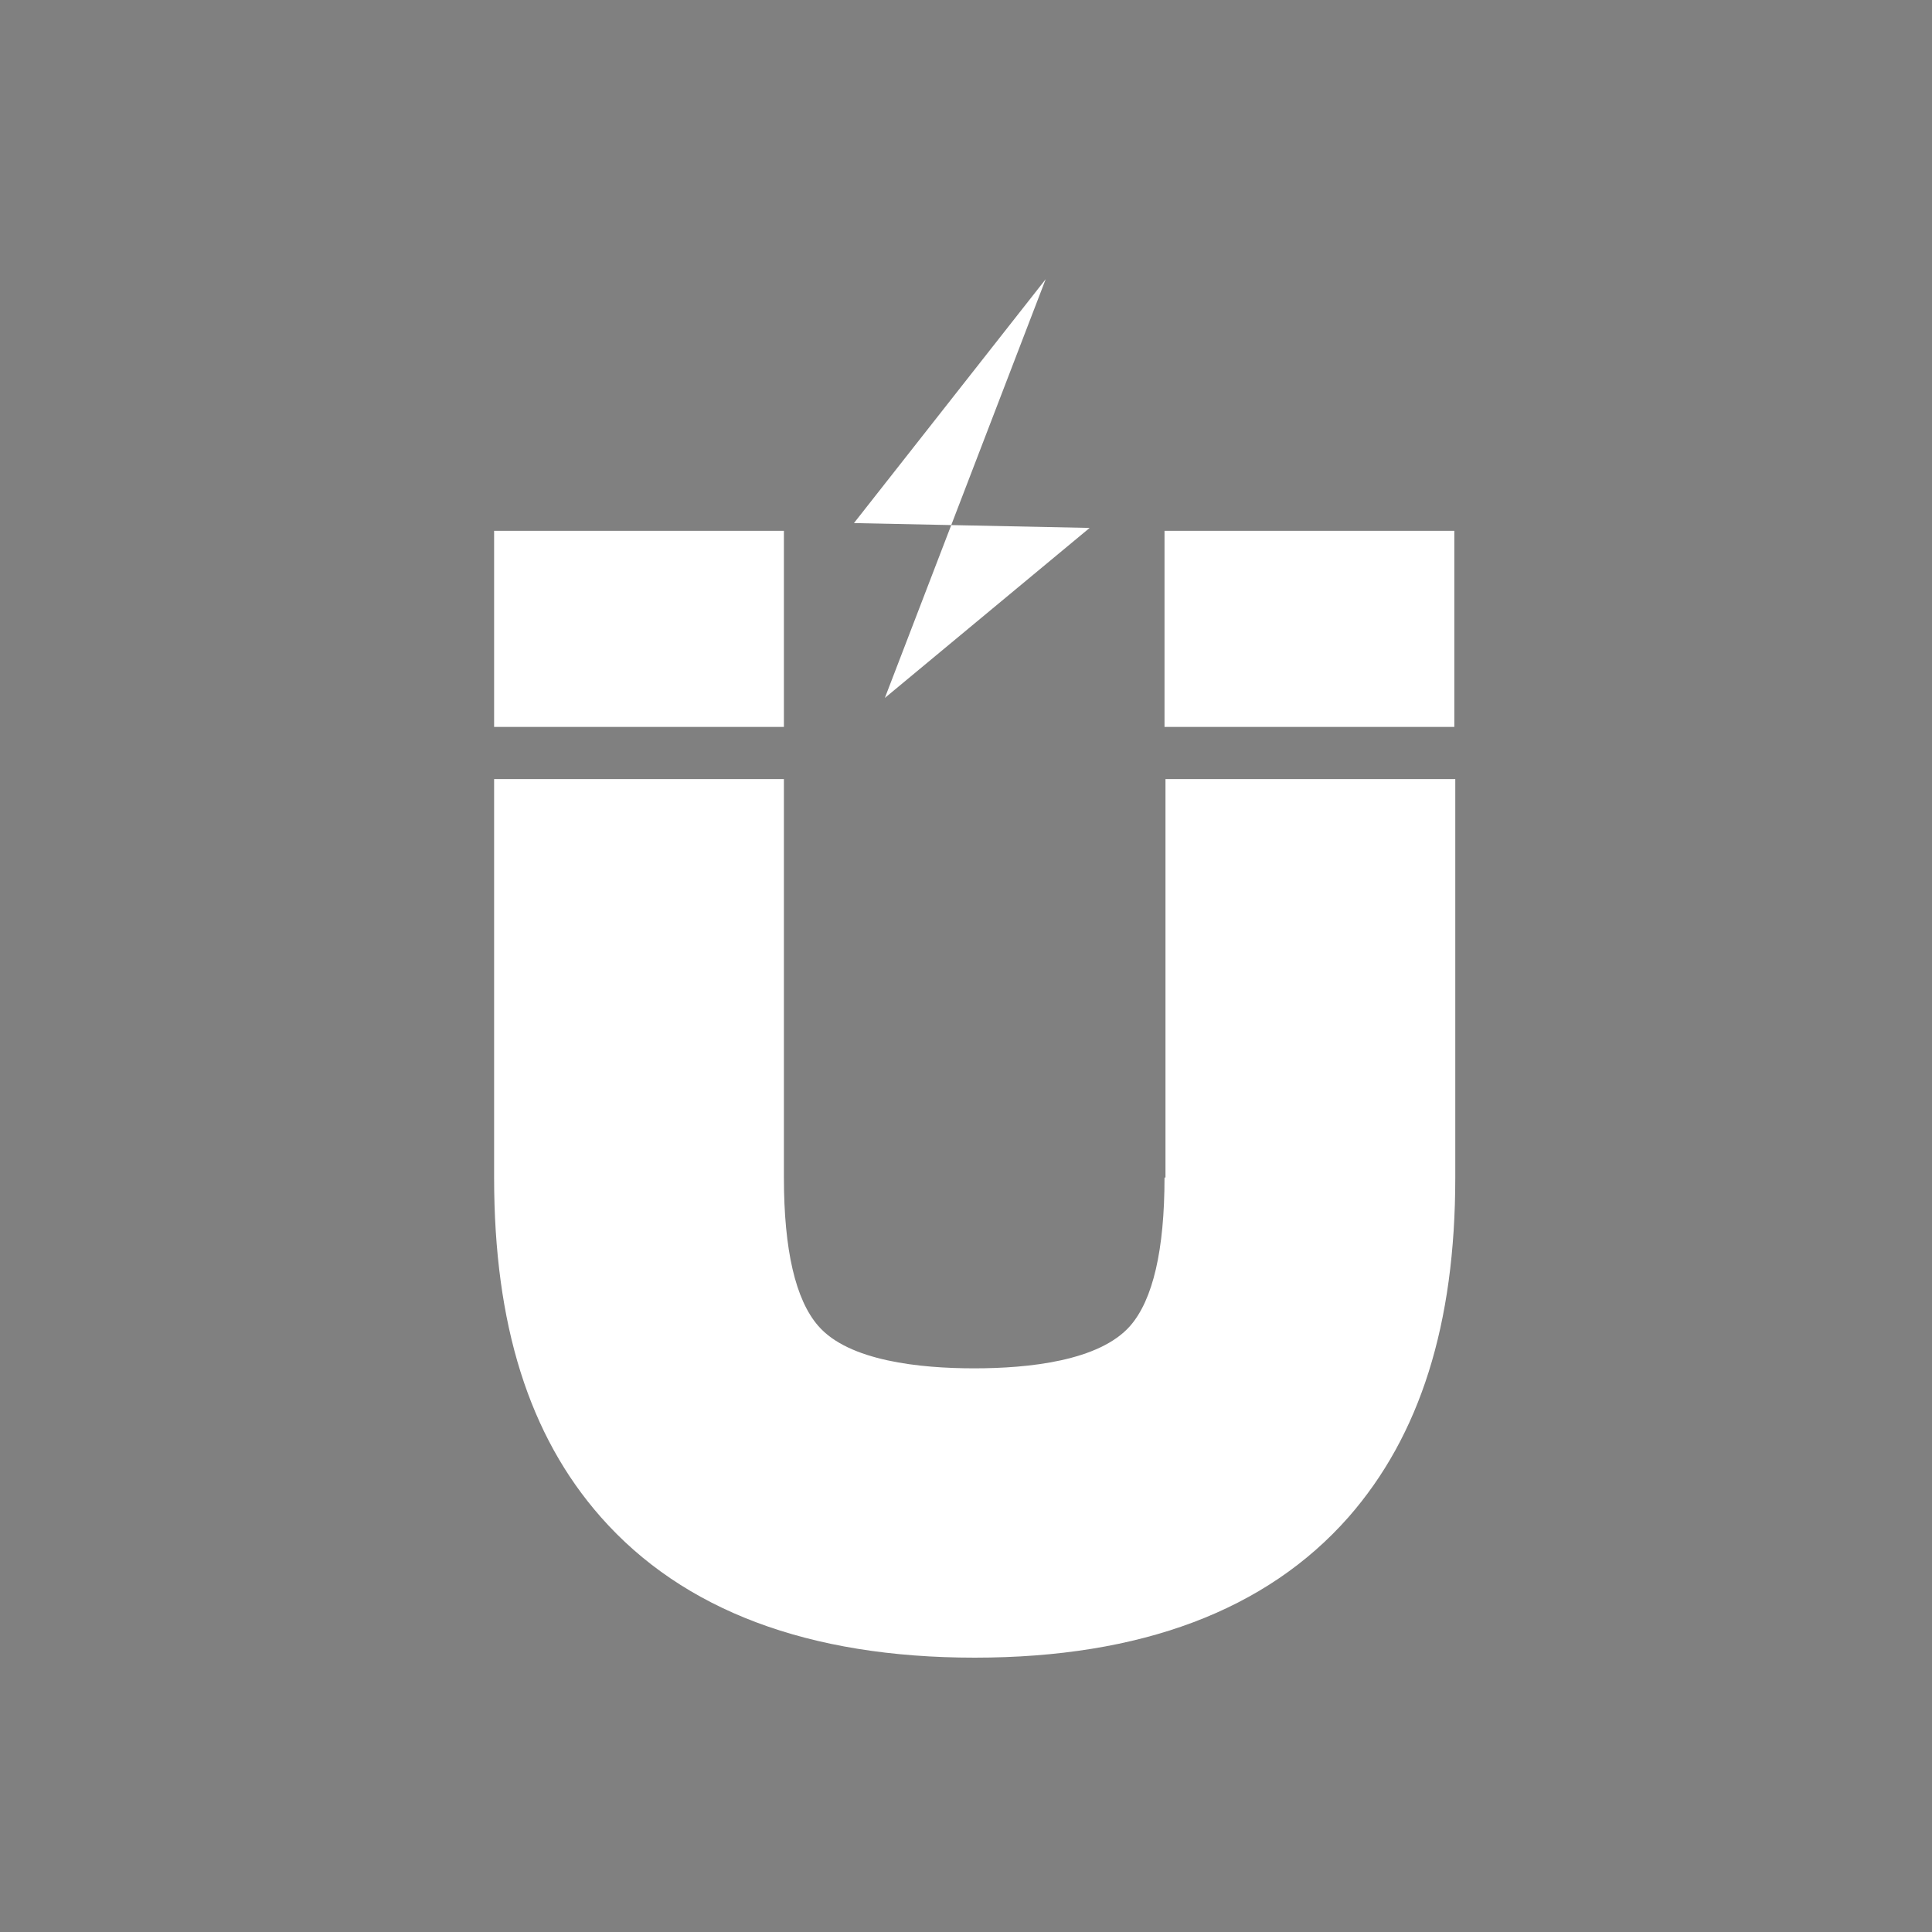 <?xml version="1.0" encoding="utf-8"?>
<!-- Generator: Adobe Illustrator 26.0.3, SVG Export Plug-In . SVG Version: 6.00 Build 0)  -->
<svg version="1.1" id="Layer_1" xmlns="http://www.w3.org/2000/svg" xmlns:xlink="http://www.w3.org/1999/xlink" x="0px" y="0px"
	 viewBox="0 0 400 400" style="enable-background:new 0 0 400 400;" xml:space="preserve">
<rect x="0" y="0" width="400" height="400" fill="#808080" stroke="none"/>
<style type="text/css">
	.st0{fill:#FFFFFF;}
	.st1{fill:none;stroke:#000000;stroke-width:60;stroke-miterlimit:10;}
</style>
<rect x="241.1" y="109.9" class="st0" width="60" height="40.6"/>
<rect x="102.3" y="109.9" class="st0" width="60" height="40.6"/>
<polyline class="st0" points="216.5,57.8 176.8,108.3 225.6,109.3 183.2,144.5 "/>
<path class="st1" d="M-200.4,109.9c0,0,0,91.9,0,133.9s15.7,69.4,69.4,69.4"/>
<path class="st1" d="M-64.9,109.9c0,0,0,91.9,0,133.9s-15.7,69.4-69.4,69.4"/>
<path class="st0" d="M241.1,243.8c0,15-2.4,25.3-7.1,30.7c-6.4,7.3-21.1,8.8-32.3,8.8c-11.2,0-26-1.5-32.3-8.8
	c-4.7-5.4-7.1-15.7-7.1-30.7v-82.5h-60v82.5c0,30.4,7.2,53.4,22.1,70.3c17,19.3,43,29.1,77.4,29.1s60.4-9.8,77.4-29.1
	c14.8-16.9,22.1-39.9,22.1-70.3v-82.5h-60V243.8z"/>
</svg>
